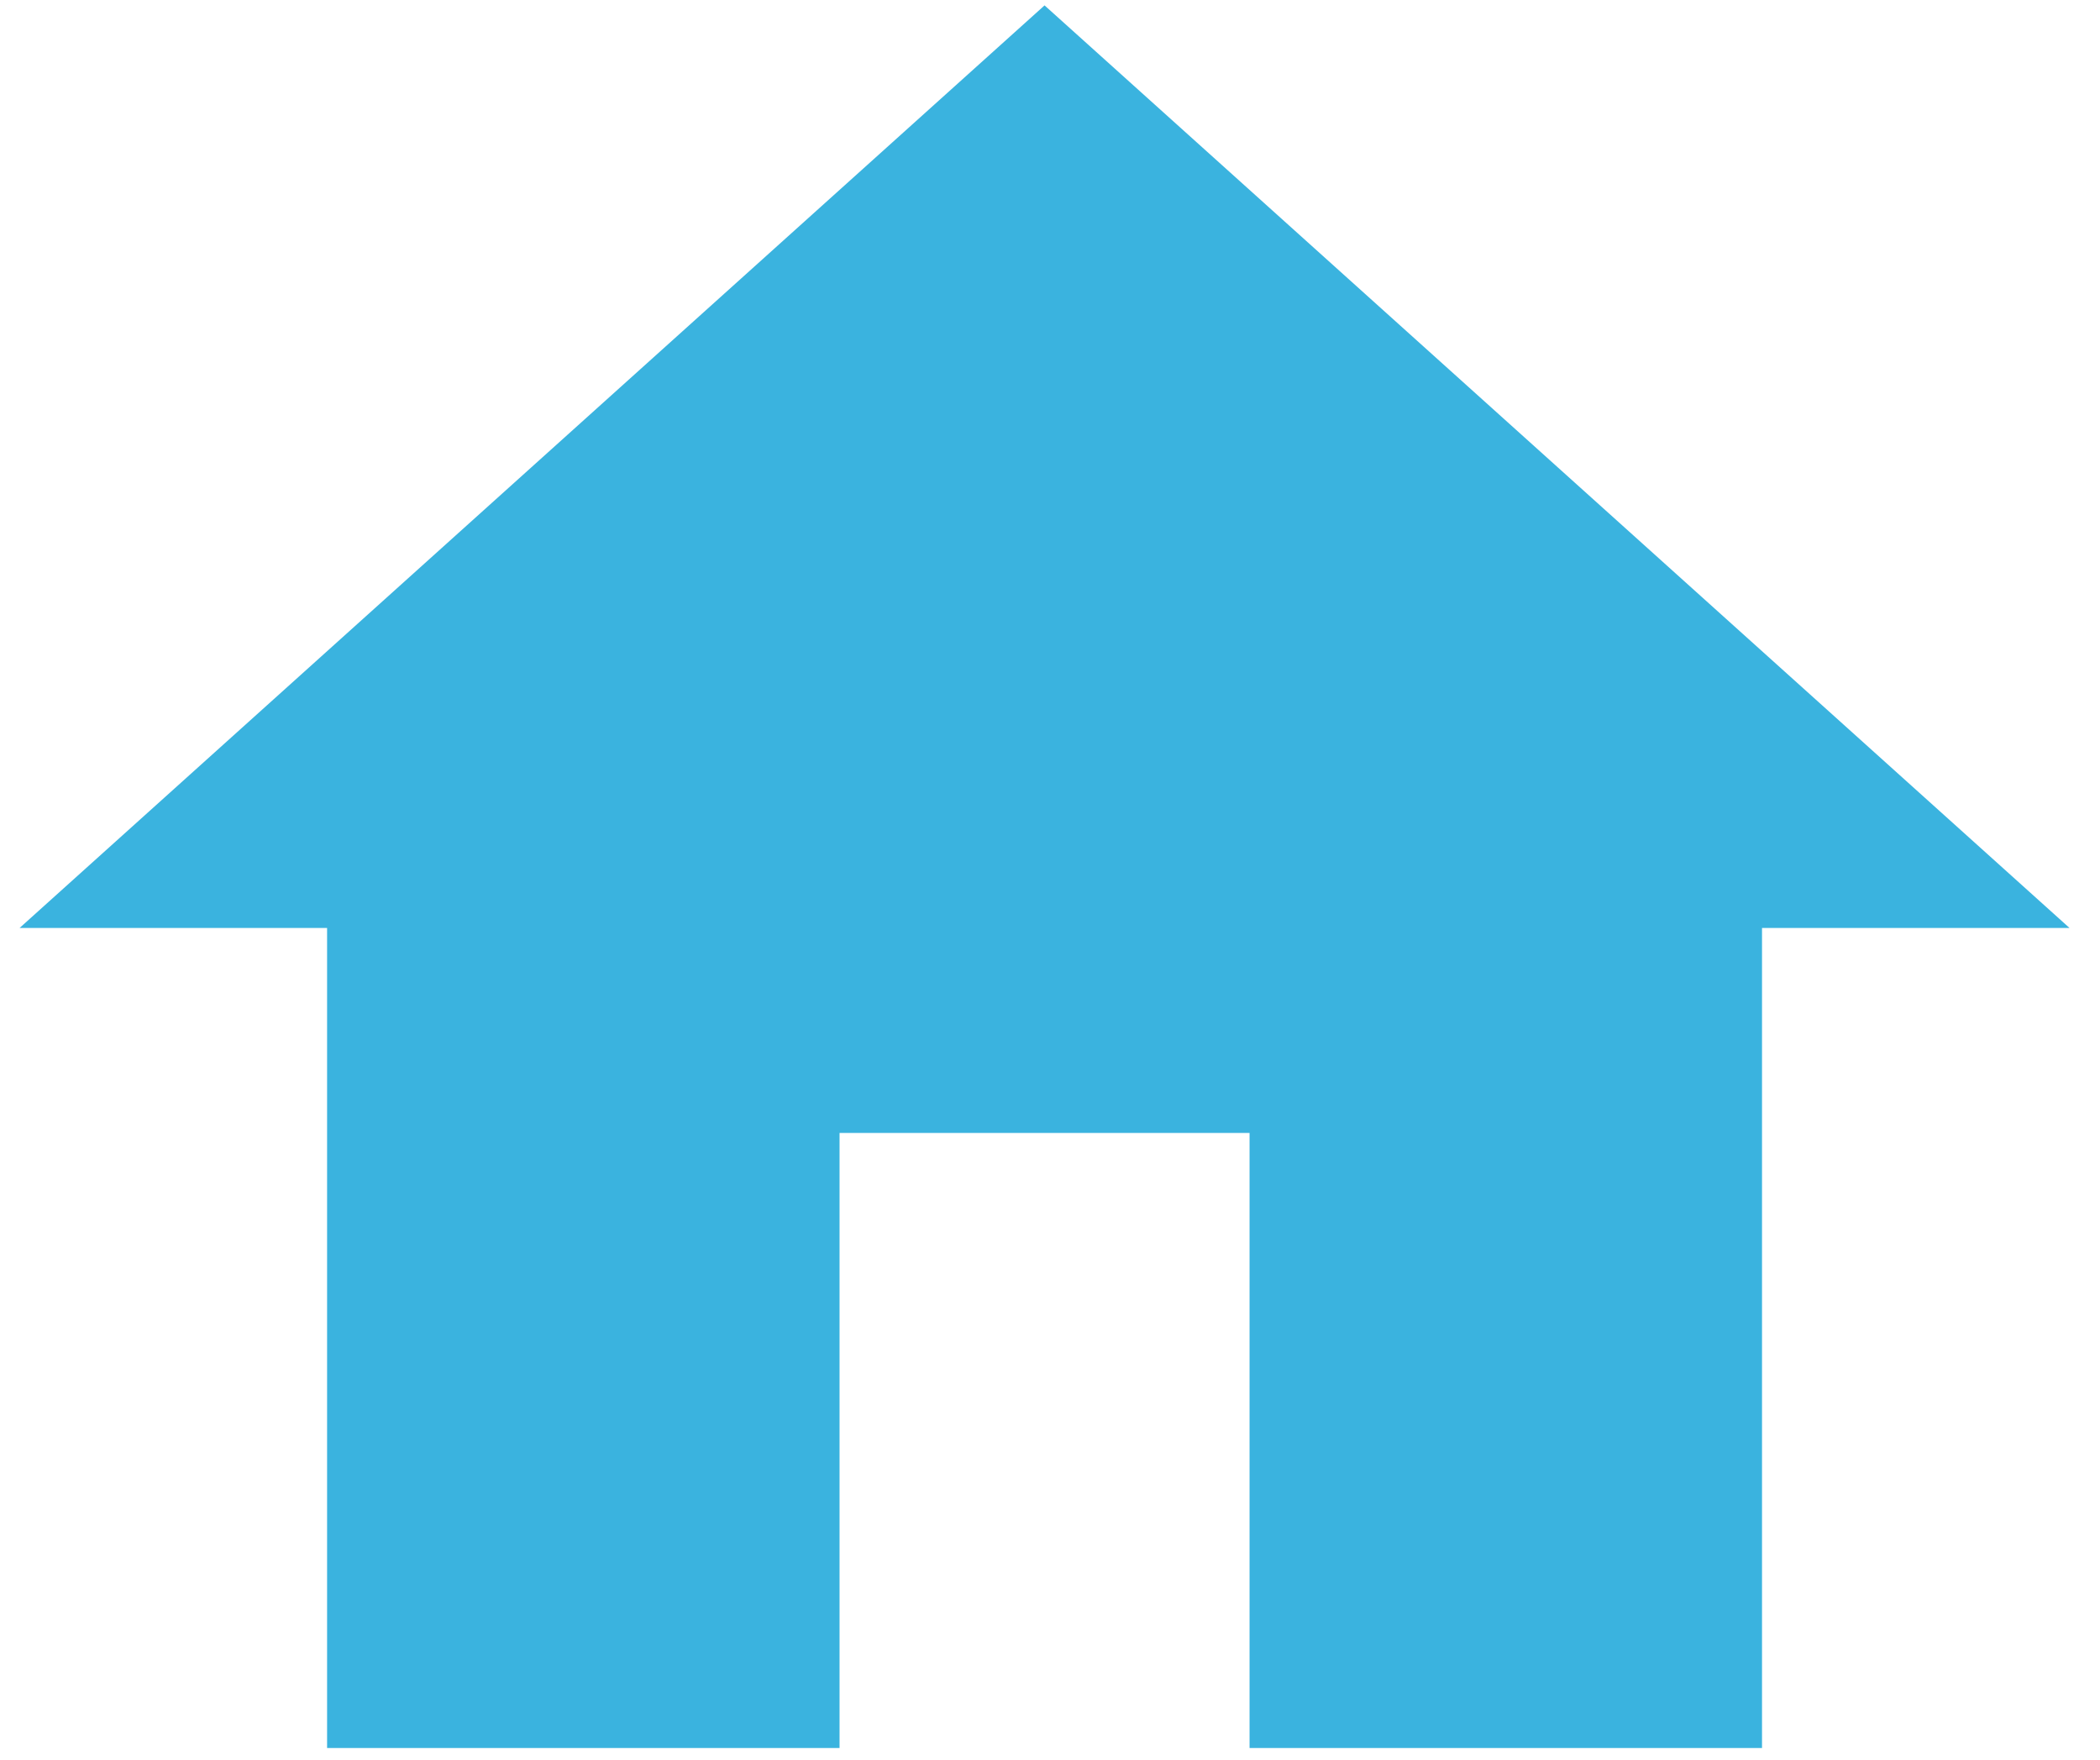 <?xml version="1.0" encoding="UTF-8" standalone="no"?>
<svg width="37px" height="31px" viewBox="0 0 37 31" version="1.1" xmlns="http://www.w3.org/2000/svg" xmlns:xlink="http://www.w3.org/1999/xlink">
    <!-- Generator: Sketch 41.1 (35376) - http://www.bohemiancoding.com/sketch -->
    <title>Shape</title>
    <desc>Created with Sketch.</desc>
    <defs></defs>
    <g id="Page-1" stroke="none" stroke-width="1" fill="none" fill-rule="evenodd">
        <g id="catalogs" transform="translate(-178, -247)" fill="#3AB3DF">
            <g id="магаз" transform="translate(92, 228)">
                <polygon id="Shape" points="100.792 49.795 100.792 38.959 108.016 38.959 108.016 49.795 117.045 49.795 117.045 35.348 122.463 35.348 104.404 19.095 86.345 35.348 91.763 35.348 91.763 49.795"></polygon>
            </g>
        </g>
    </g>
</svg>